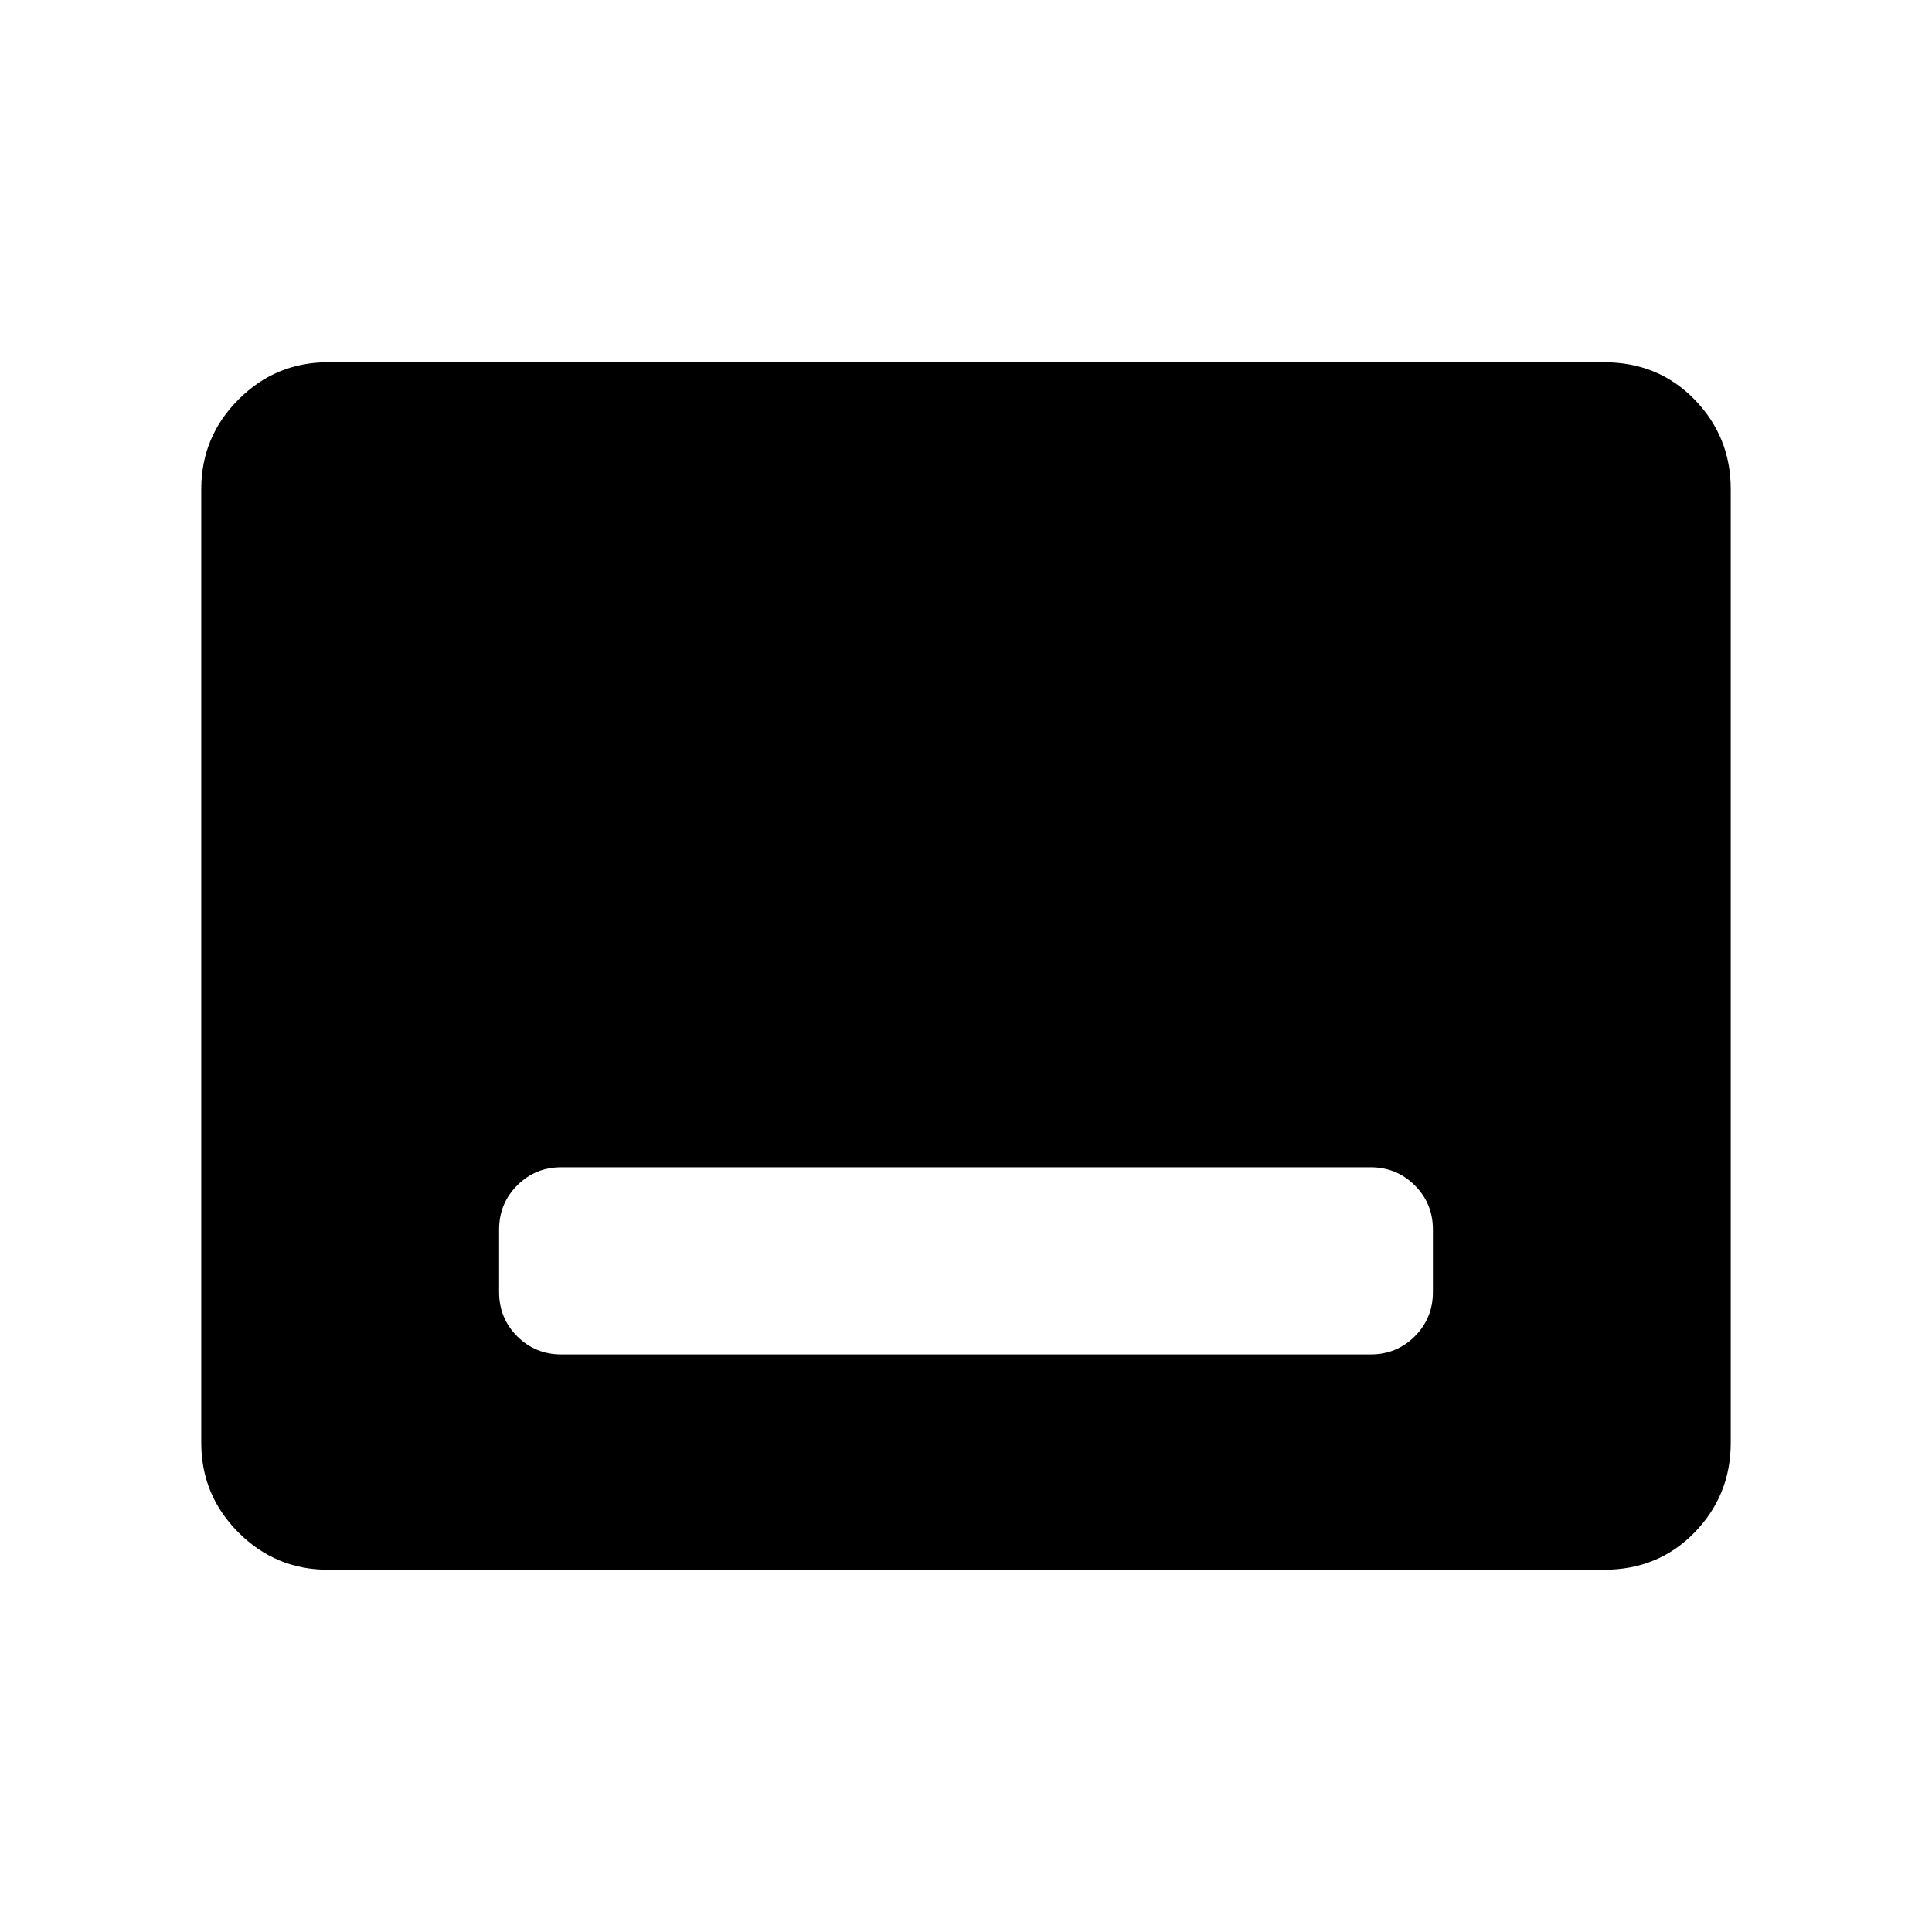<svg xmlns="http://www.w3.org/2000/svg" height="40" width="40"><path d="M11.625 28.042h16.75q.542 0 .917-.375t.375-.917v-1.292q0-.541-.375-.916t-.917-.375h-16.75q-.542 0-.917.375t-.375.916v1.292q0 .542.375.917t.917.375ZM6.792 32.5q-1.084 0-1.854-.771-.771-.771-.771-1.854v-19.75q0-1.083.771-1.854.77-.771 1.854-.771h26.416q1.125 0 1.875.771t.75 1.854v19.75q0 1.083-.75 1.854-.75.771-1.875.771Z"/></svg>